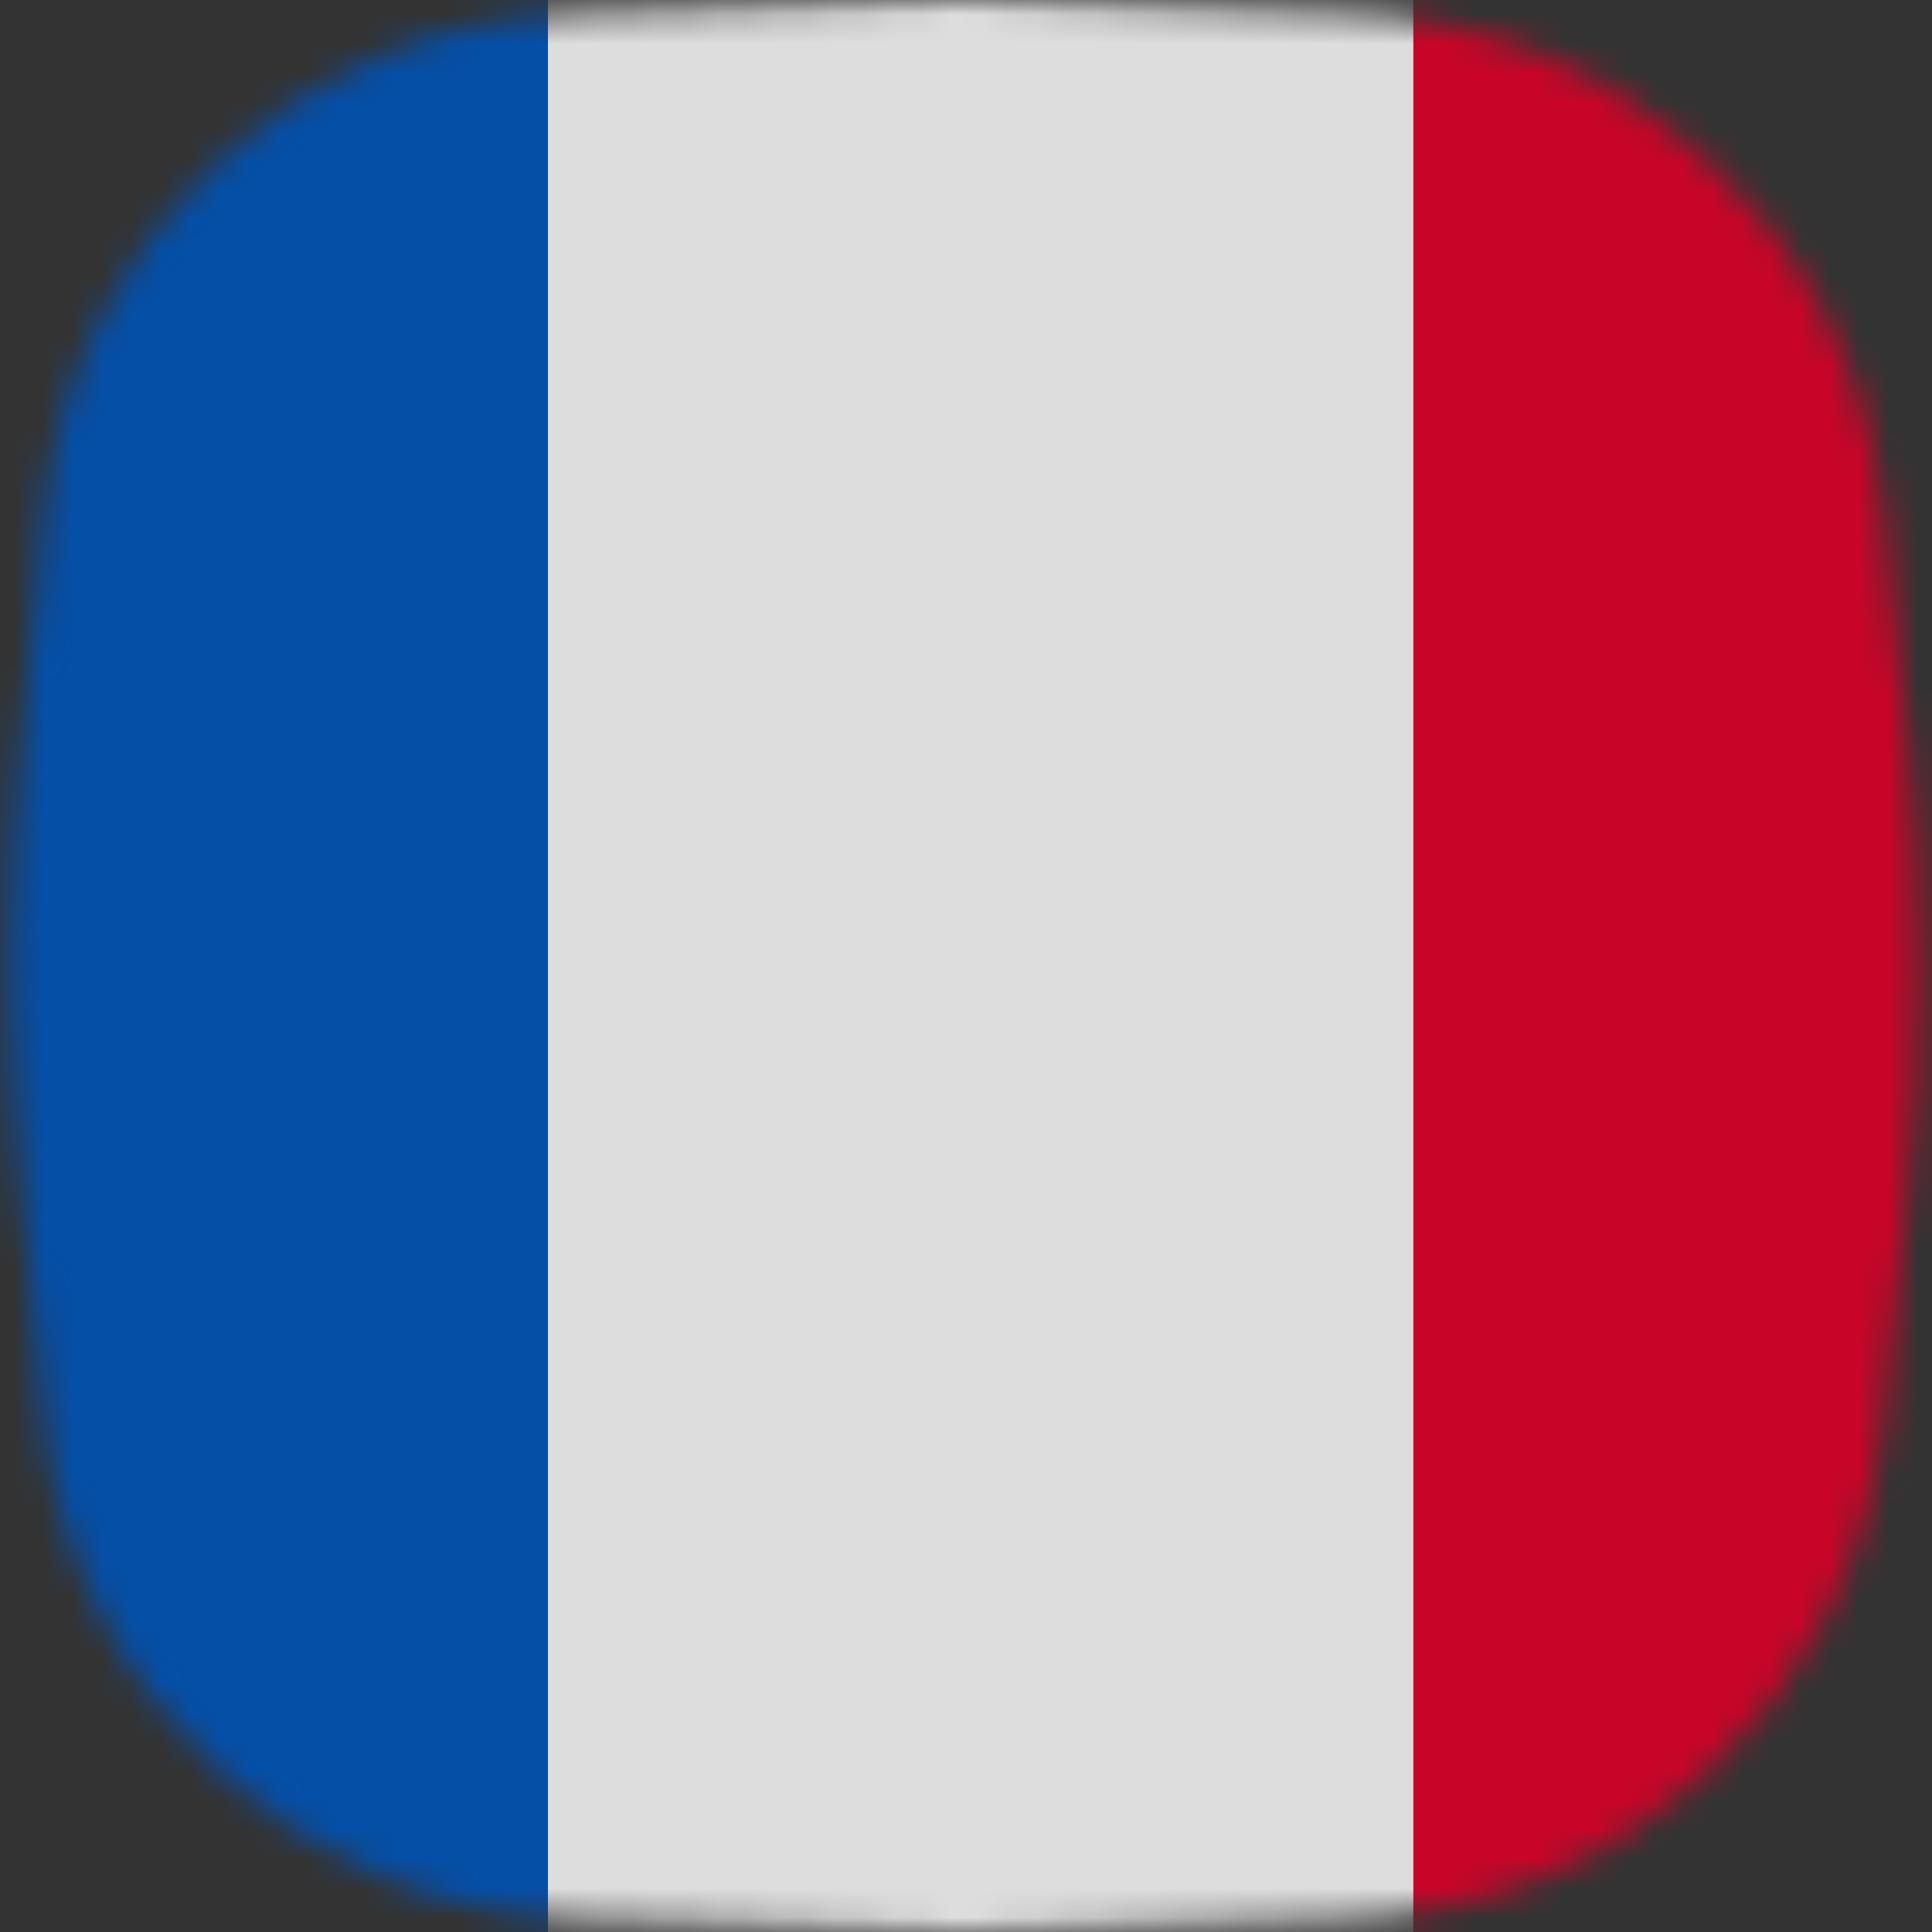 <svg width="66" height="66" viewBox="0 0 66 66" fill="none" xmlns="http://www.w3.org/2000/svg">
<rect x="0" y="0" width="66" height="66" fill="#333333" stroke="none"/>
<mask id="mask0_0_3334" style="mask-type:alpha" maskUnits="userSpaceOnUse" x="0" y="0" width="66" height="66">
<path opacity="0.9" d="M46.091 0.45C55.537 0.771 63.307 7.996 64.312 17.395L65.132 25.051C65.709 30.447 65.706 35.889 65.122 41.284L64.329 48.626C63.313 58.015 55.548 65.228 46.109 65.549L32.844 66L19.749 65.555C10.236 65.231 2.436 57.911 1.51 48.438L0.722 40.386C0.242 35.474 0.242 30.526 0.722 25.614L1.51 17.561C2.436 8.089 10.236 0.769 19.749 0.445L32.844 -1.44931e-06L46.091 0.45Z" fill="#132F38"/>
</mask>
<g mask="url(#mask0_0_3334)">
<g clip-path="url(#clip0_0_3334)">
<path d="M33.499 76.001C56.971 76.001 75.999 56.973 75.999 33.501C75.999 10.028 56.971 -9 33.499 -9C10.027 -9 -9.001 10.028 -9.001 33.501C-9.001 56.973 10.027 76.001 33.499 76.001Z" fill="#F0F0F0"/>
<path d="M76 33.5C76 15.227 64.466 -0.351 48.282 -6.356V73.357C64.466 67.352 76 51.774 76 33.5Z" fill="#D80027"/>
<path d="M-9 33.5C-9 51.774 2.534 67.352 18.718 73.357V-6.356C2.534 -0.351 -9 15.227 -9 33.5Z" fill="#0052B4"/>
</g>
</g>
<defs>
<clipPath id="clip0_0_3334">
<rect width="85" height="85" fill="white" transform="translate(-9 -9)"/>
</clipPath>
</defs>
</svg>
